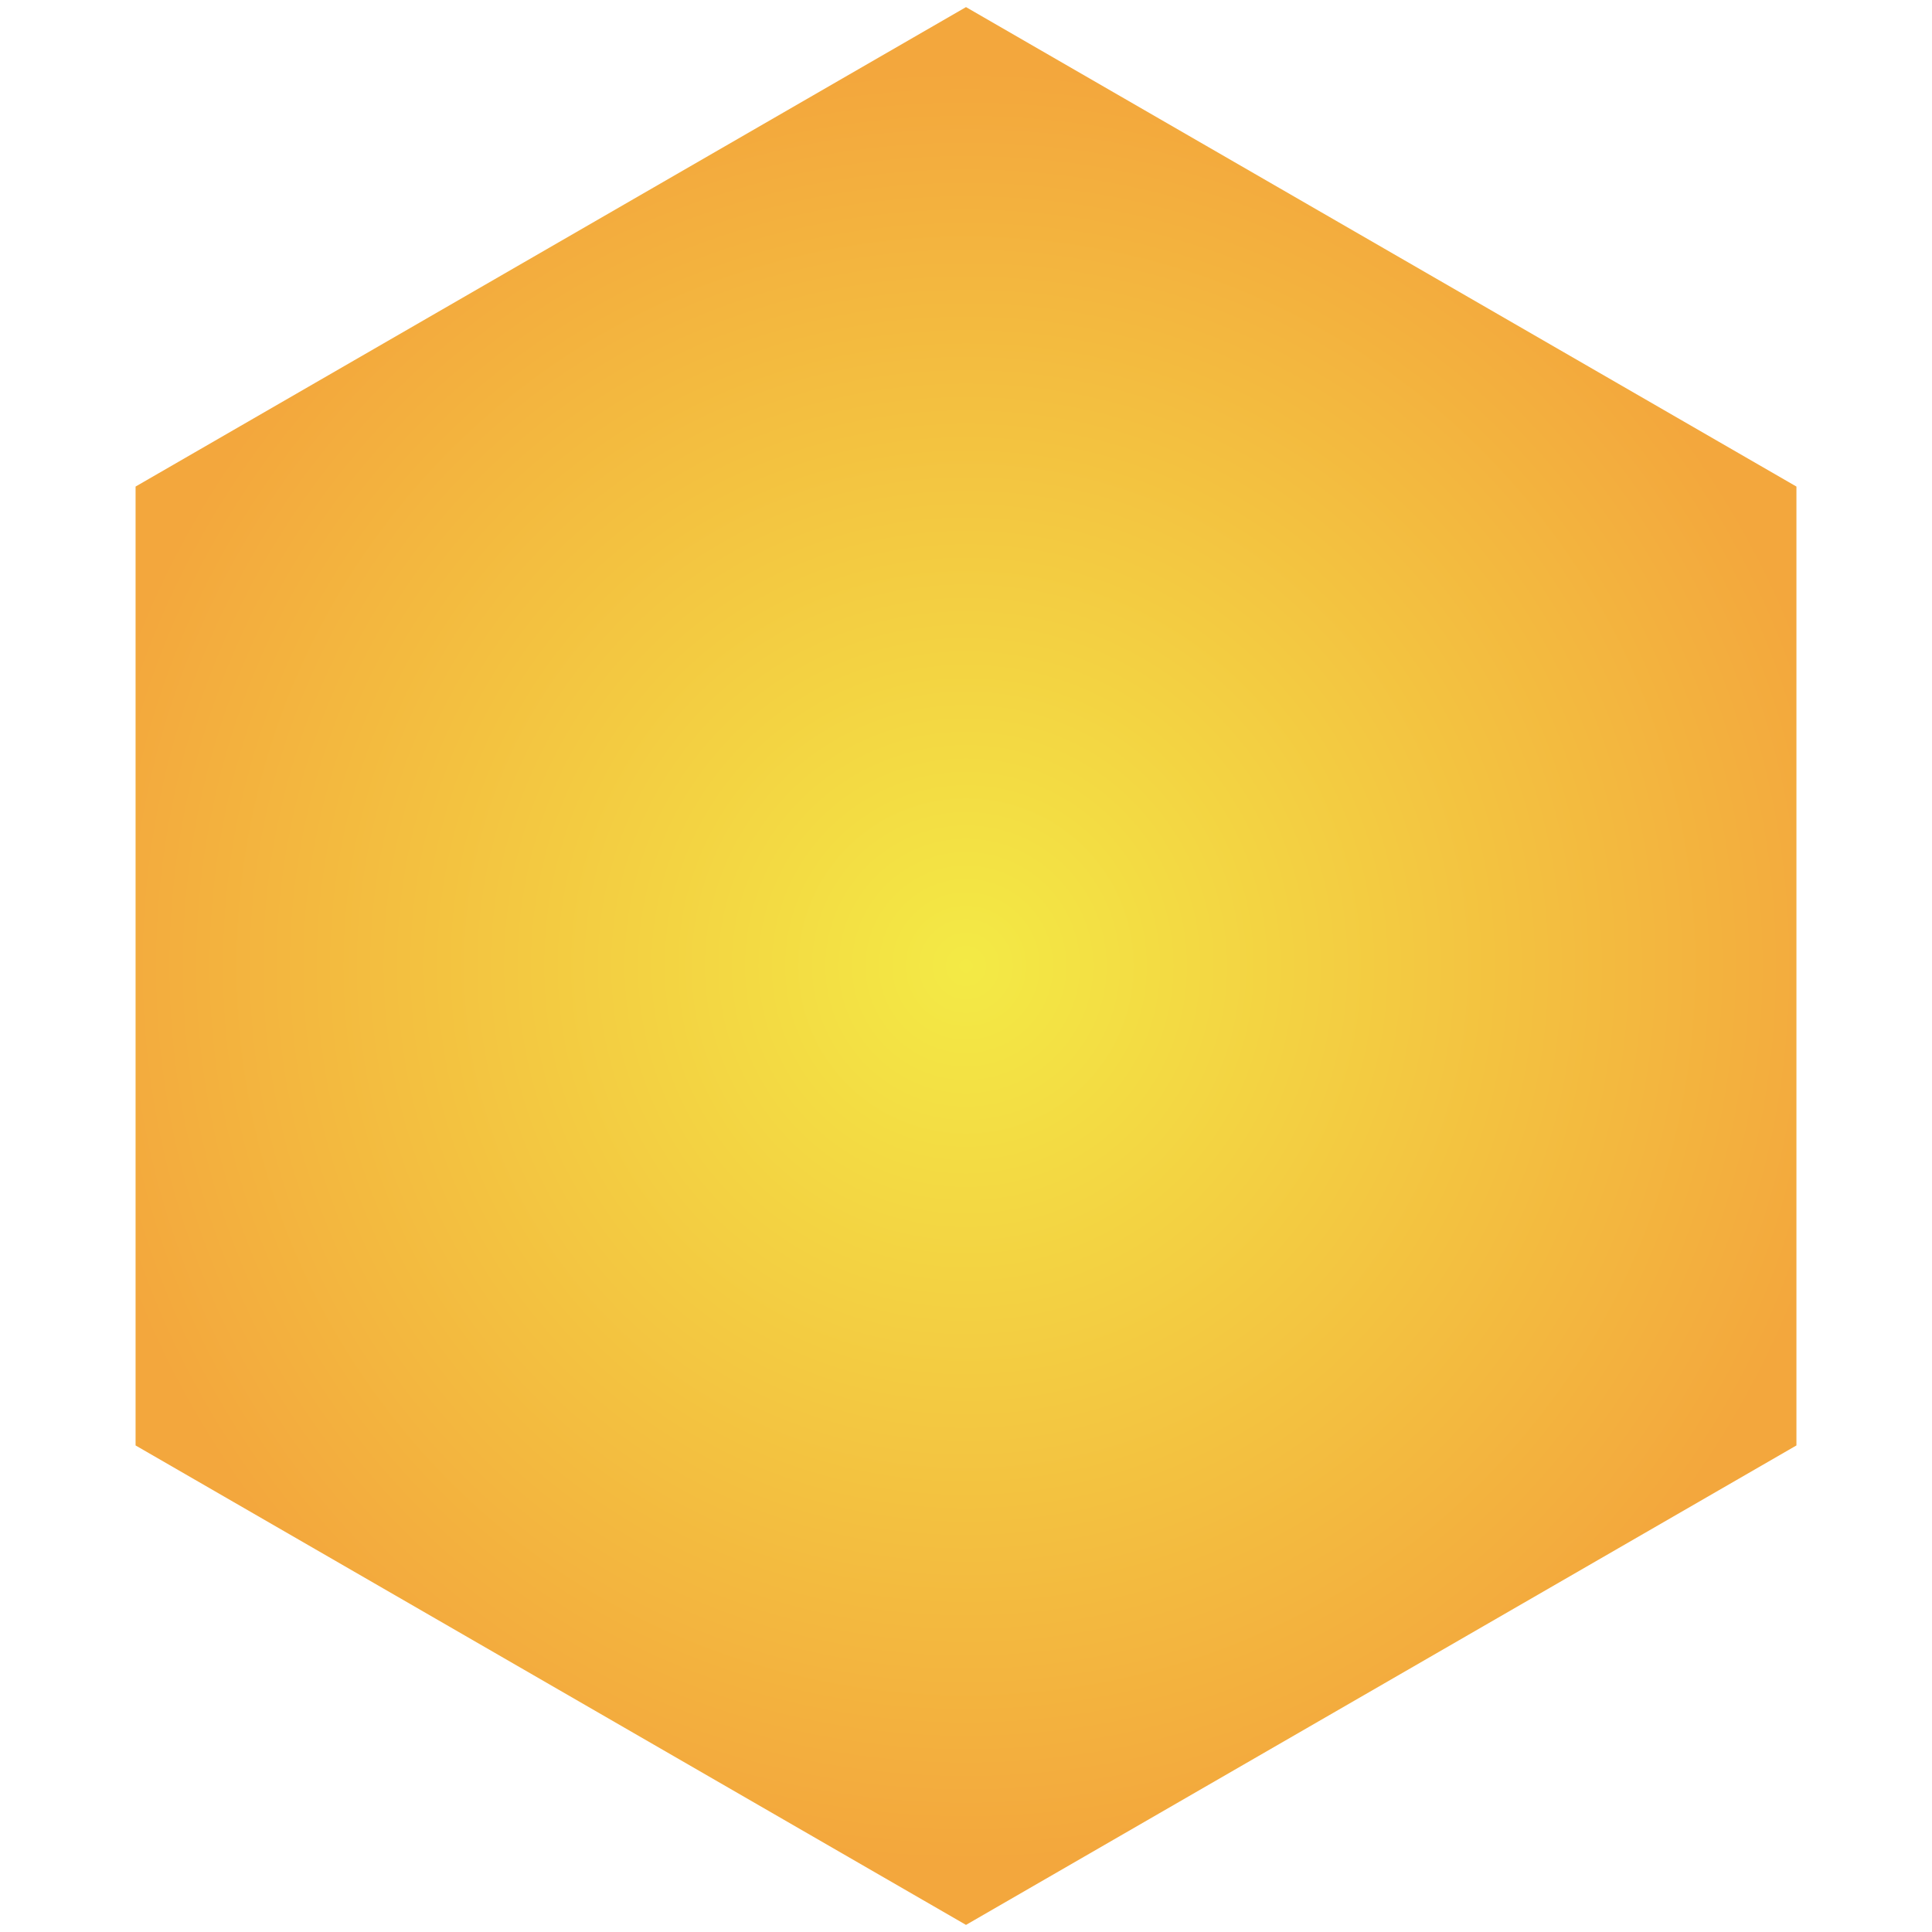 <?xml version="1.0" encoding="utf-8"?>
<!-- Generator: Adobe Illustrator 16.0.0, SVG Export Plug-In . SVG Version: 6.00 Build 0)  -->
<!DOCTYPE svg PUBLIC "-//W3C//DTD SVG 1.1//EN" "http://www.w3.org/Graphics/SVG/1.1/DTD/svg11.dtd">
<svg version="1.1" id="圖層_1" xmlns="http://www.w3.org/2000/svg" xmlns:xlink="http://www.w3.org/1999/xlink" x="0px" y="0px"
	 width="200px" height="200px" viewBox="0 0 200 200" enable-background="new 0 0 200 200" xml:space="preserve">
<radialGradient id="SVGID_1_" cx="100" cy="100" r="92.853" gradientUnits="userSpaceOnUse">
	<stop  offset="0" style="stop-color:#F3EA45"/>
	<stop  offset="1" style="stop-color:#F3A73D"/>
</radialGradient>
<polygon fill="url(#SVGID_1_)" points="14.035,50.368 100,0.736 185.966,50.368 185.966,149.632 100,199.264 14.035,149.632 "/>
</svg>
